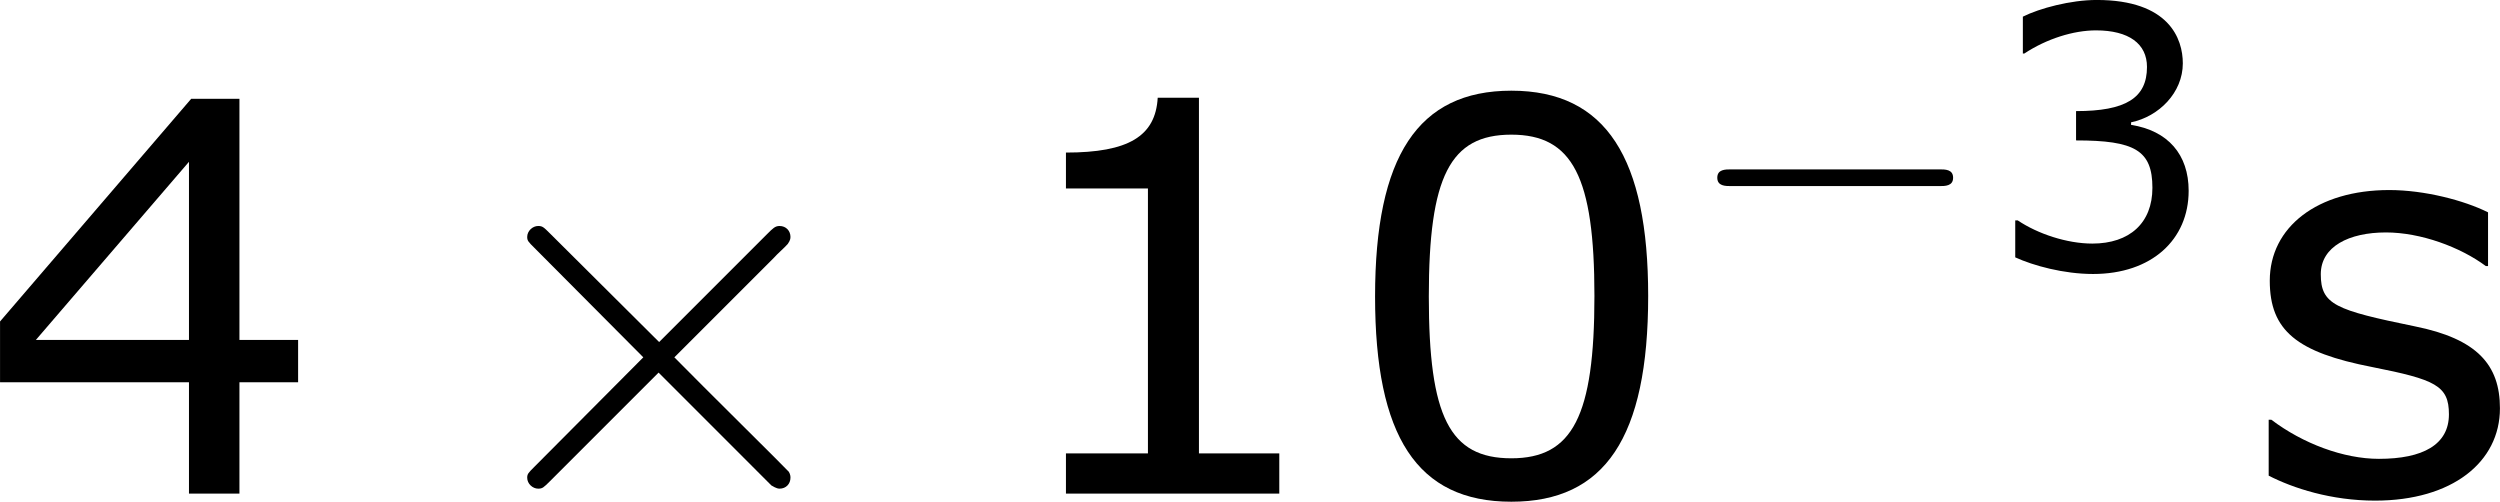 <?xml version='1.0' encoding='UTF-8'?>
<!-- Generated by CodeCogs with dvisvgm 3.2.2 -->
<svg version='1.1' xmlns='http://www.w3.org/2000/svg' xmlns:xlink='http://www.w3.org/1999/xlink' width='61.97pt' height='12.437pt' viewBox='-.872 -.294 61.97 12.437'>
<defs>
<use id='g5-48' xlink:href='#g3-48' transform='scale(1.5)'/>
<use id='g5-49' xlink:href='#g3-49' transform='scale(1.5)'/>
<use id='g5-52' xlink:href='#g3-52' transform='scale(1.5)'/>
<use id='g5-115' xlink:href='#g3-115' transform='scale(1.5)'/>
<path id='g0-0' d='M5.571-1.809C5.699-1.809 5.874-1.809 5.874-1.993S5.699-2.176 5.571-2.176H1.004C.877-2.176 .701-2.176 .701-1.993S.877-1.809 1.004-1.809H5.571Z'/>
<path id='g1-2' d='M4.651-3.324L2.26-5.703C2.116-5.846 2.092-5.87 1.997-5.87C1.877-5.87 1.757-5.762 1.757-5.631C1.757-5.547 1.781-5.523 1.913-5.392L4.304-2.989L1.913-.586C1.781-.454 1.757-.43 1.757-.347C1.757-.215 1.877-.108 1.997-.108C2.092-.108 2.116-.132 2.26-.275L4.639-2.654L7.113-.179C7.137-.167 7.221-.108 7.293-.108C7.436-.108 7.532-.215 7.532-.347C7.532-.371 7.532-.418 7.496-.478C7.484-.502 5.583-2.379 4.985-2.989L7.173-5.177C7.233-5.248 7.412-5.404 7.472-5.475C7.484-5.499 7.532-5.547 7.532-5.631C7.532-5.762 7.436-5.87 7.293-5.87C7.197-5.87 7.149-5.822 7.018-5.691L4.651-3.324Z'/>
<path id='g3-48' d='M4.526-2.89C4.526-4.899 3.915-5.892 2.525-5.892C1.159-5.892 .532-4.931 .532-2.882C.532-.842 1.143 .119 2.525 .119C3.891 .119 4.526-.818 4.526-2.89ZM3.74-2.89C3.74-1.135 3.422-.516 2.525-.516C1.62-.516 1.318-1.128 1.318-2.882S1.628-5.249 2.525-5.249S3.74-4.629 3.74-2.89Z'/>
<path id='g3-49' d='M4.2 0V-.588H3.025V-5.789H2.422C2.39-5.225 1.993-4.987 1.08-4.987V-4.462H2.279V-.588H1.08V0H4.2Z'/>
<path id='g3-51' d='M4.455-1.707C4.455-2.501 4.002-3.025 3.192-3.152V-3.208C3.803-3.335 4.327-3.859 4.327-4.502C4.327-5.042 4.026-5.892 2.438-5.892C1.866-5.892 1.183-5.709 .818-5.526V-4.717H.85C1.342-5.042 1.93-5.225 2.422-5.225C3.144-5.225 3.541-4.931 3.541-4.423C3.541-3.74 3.073-3.454 1.985-3.454V-2.811C3.271-2.811 3.66-2.596 3.66-1.771C3.66-1 3.16-.548 2.342-.548C1.787-.548 1.143-.762 .707-1.056H.651V-.246C1.048-.064 1.715 .119 2.358 .119C3.645 .119 4.455-.635 4.455-1.707Z'/>
<path id='g3-52' d='M4.661-1.628V-2.247H3.803V-5.773H3.097L.302-2.517V-1.628H3.065V0H3.803V-1.628H4.661ZM3.065-2.247H.826L3.065-4.852V-2.247Z'/>
<path id='g3-115' d='M3.811-1.247C3.811-1.882 3.478-2.263 2.565-2.446C1.405-2.684 1.191-2.763 1.191-3.208C1.191-3.613 1.604-3.819 2.144-3.819C2.652-3.819 3.232-3.605 3.605-3.327H3.637V-4.113C3.287-4.288 2.708-4.439 2.192-4.439C1.143-4.439 .445-3.899 .445-3.113C.445-2.382 .842-2.064 1.945-1.85C2.866-1.667 3.065-1.58 3.065-1.159C3.065-.715 2.684-.508 2.041-.508C1.525-.508 .929-.731 .468-1.08H.429V-.262C.786-.079 1.342 .103 1.985 .103C3.113 .103 3.811-.461 3.811-1.247Z'/>
</defs>
<g id='page1' transform='matrix(1.13 0 0 1.13 -233.286 -78.684)'>
<use x='205.224' y='80.199' xlink:href='#g5-52'/>
<use x='215.484' y='80.199' xlink:href='#g1-2'/>
<use x='227.439' y='80.199' xlink:href='#g5-49'/>
<use x='235.042' y='80.199' xlink:href='#g5-48'/>
<use x='242.646' y='75.263' xlink:href='#g0-0'/>
<use x='249.232' y='75.263' xlink:href='#g3-51'/>
<use x='254.799' y='80.199' xlink:href='#g5-115'/>
</g>
</svg>